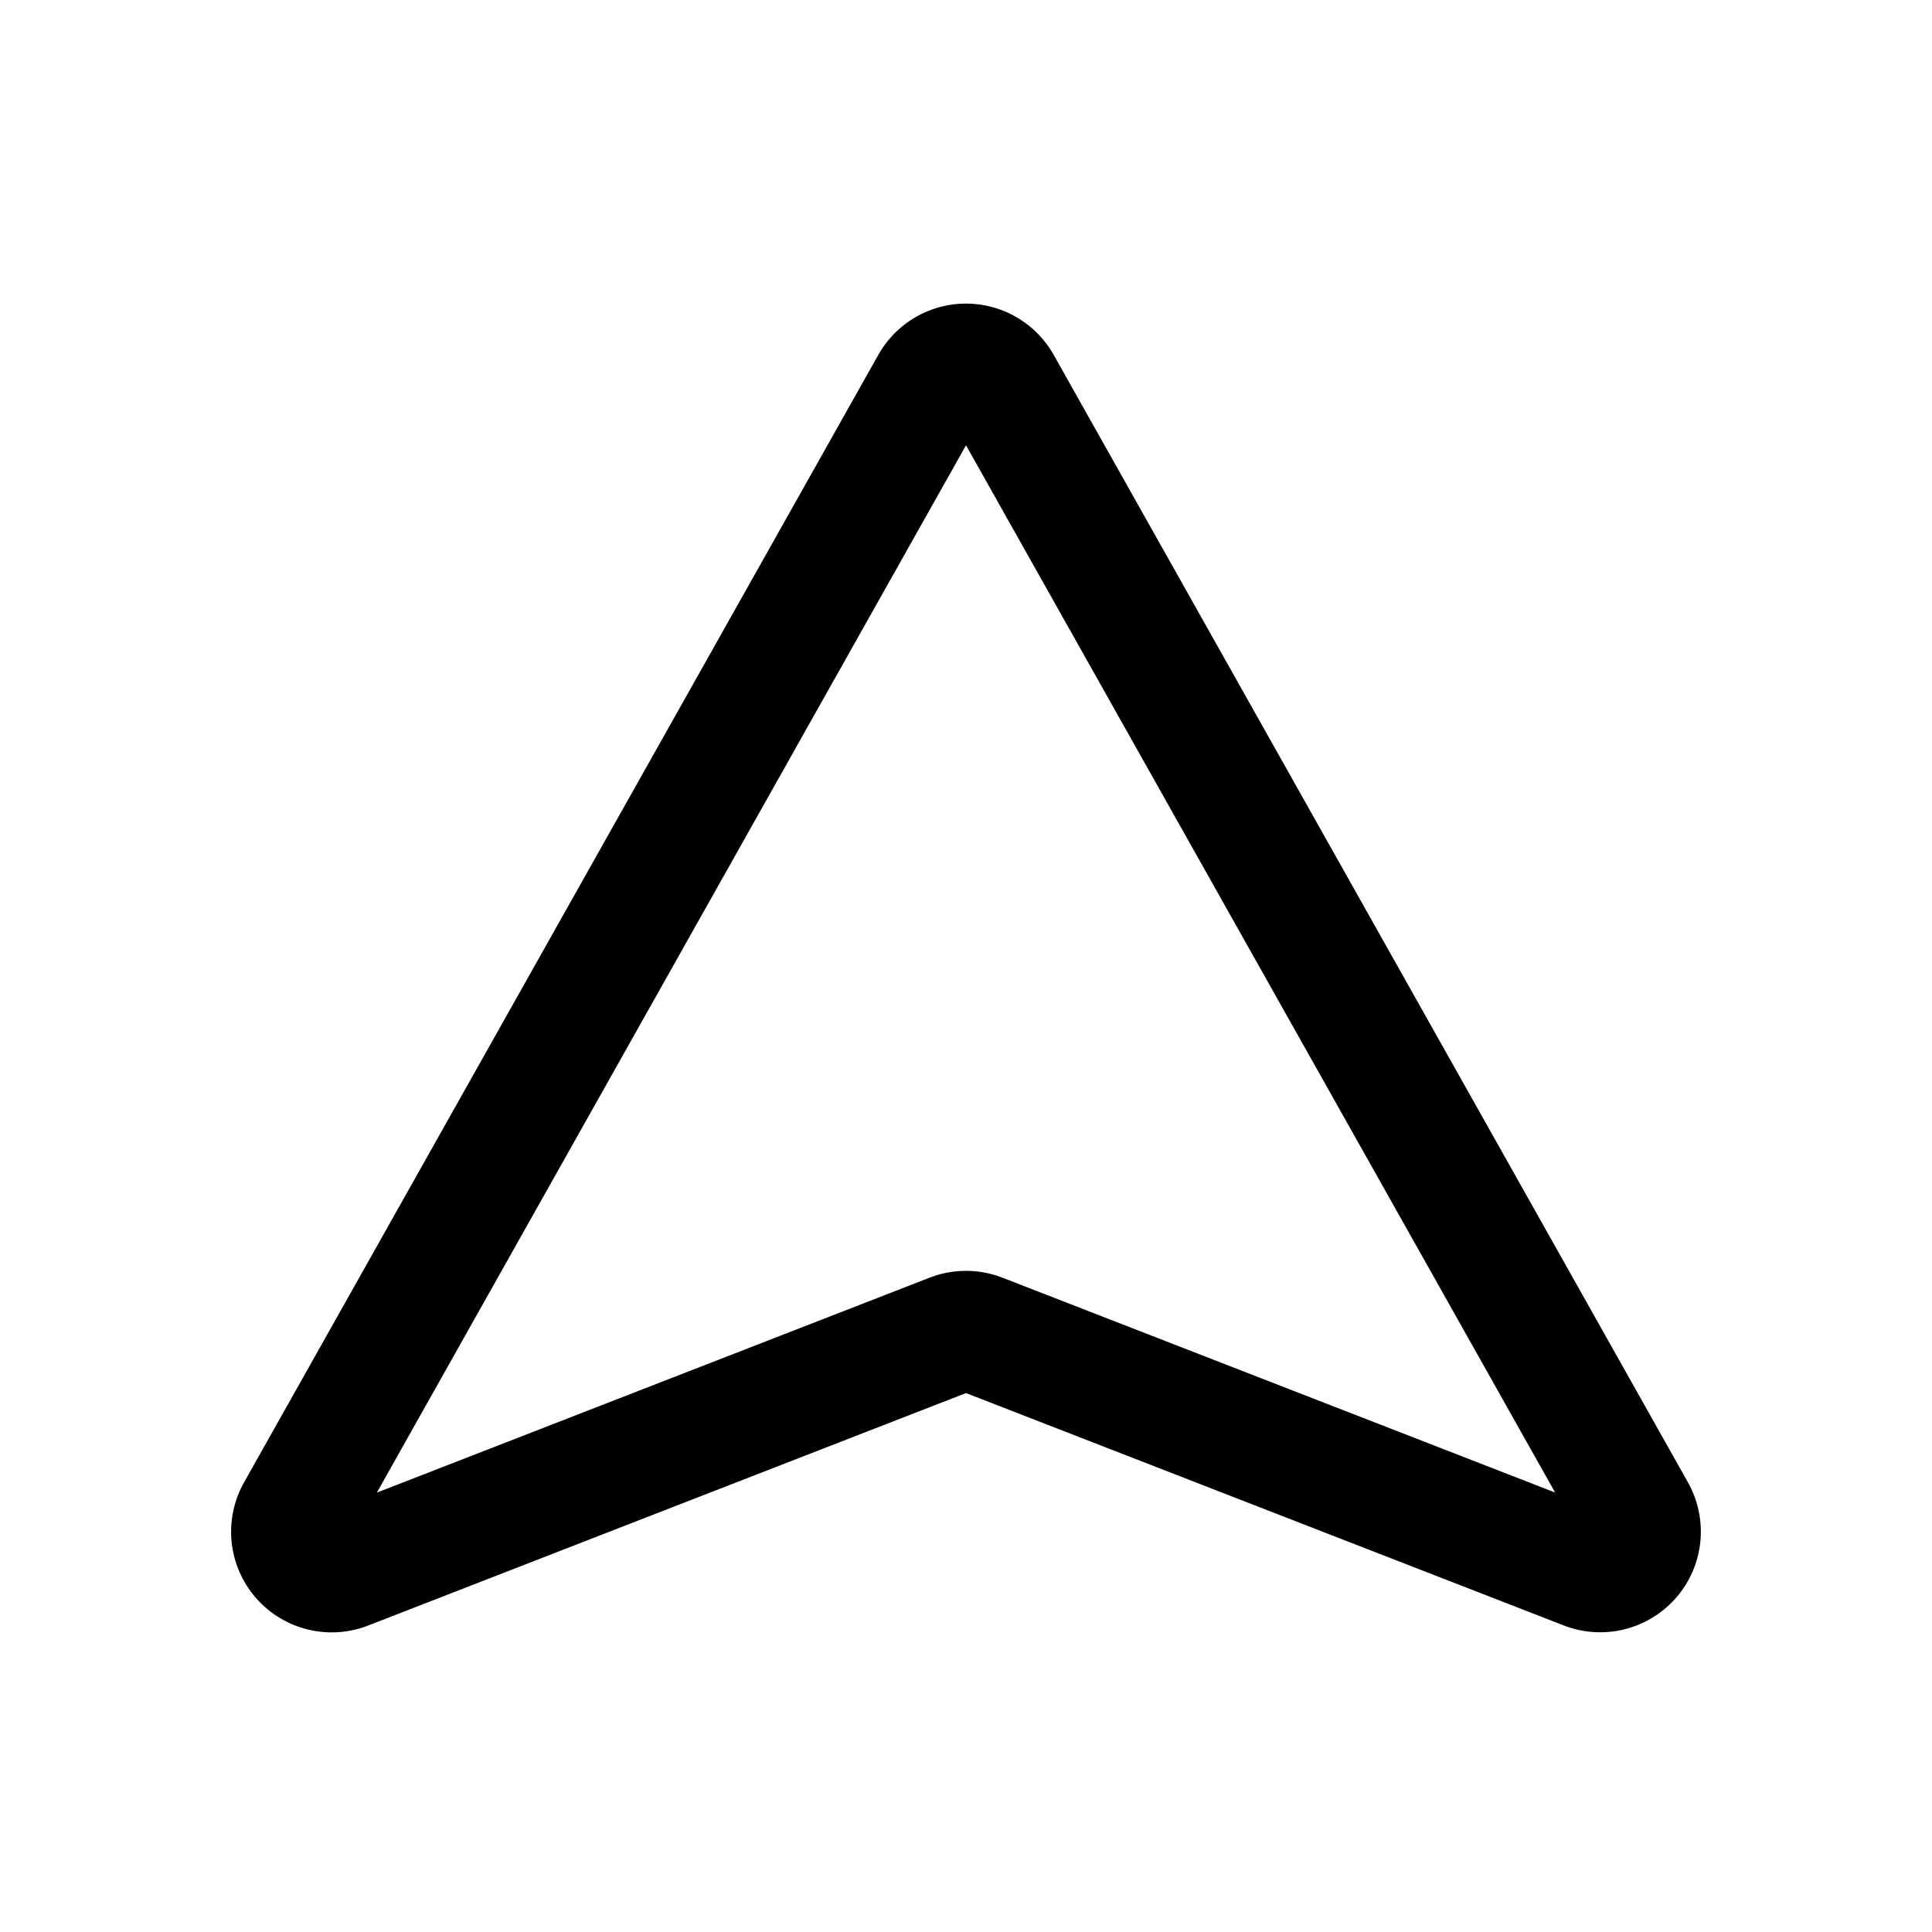 <svg width="24" height="24" stroke-width="1.5" fill="none" xmlns="http://www.w3.org/2000/svg"><path d="m3.685 18.783 7.88-14.008a.5.5 0 0 1 .87 0l7.88 14.008a.5.5 0 0 1-.617.71l-7.517-2.922a.5.5 0 0 0-.362 0l-7.517 2.923a.5.5 0 0 1-.617-.711Z" stroke="currentColor" stroke-linecap="round" stroke-linejoin="round"/></svg>